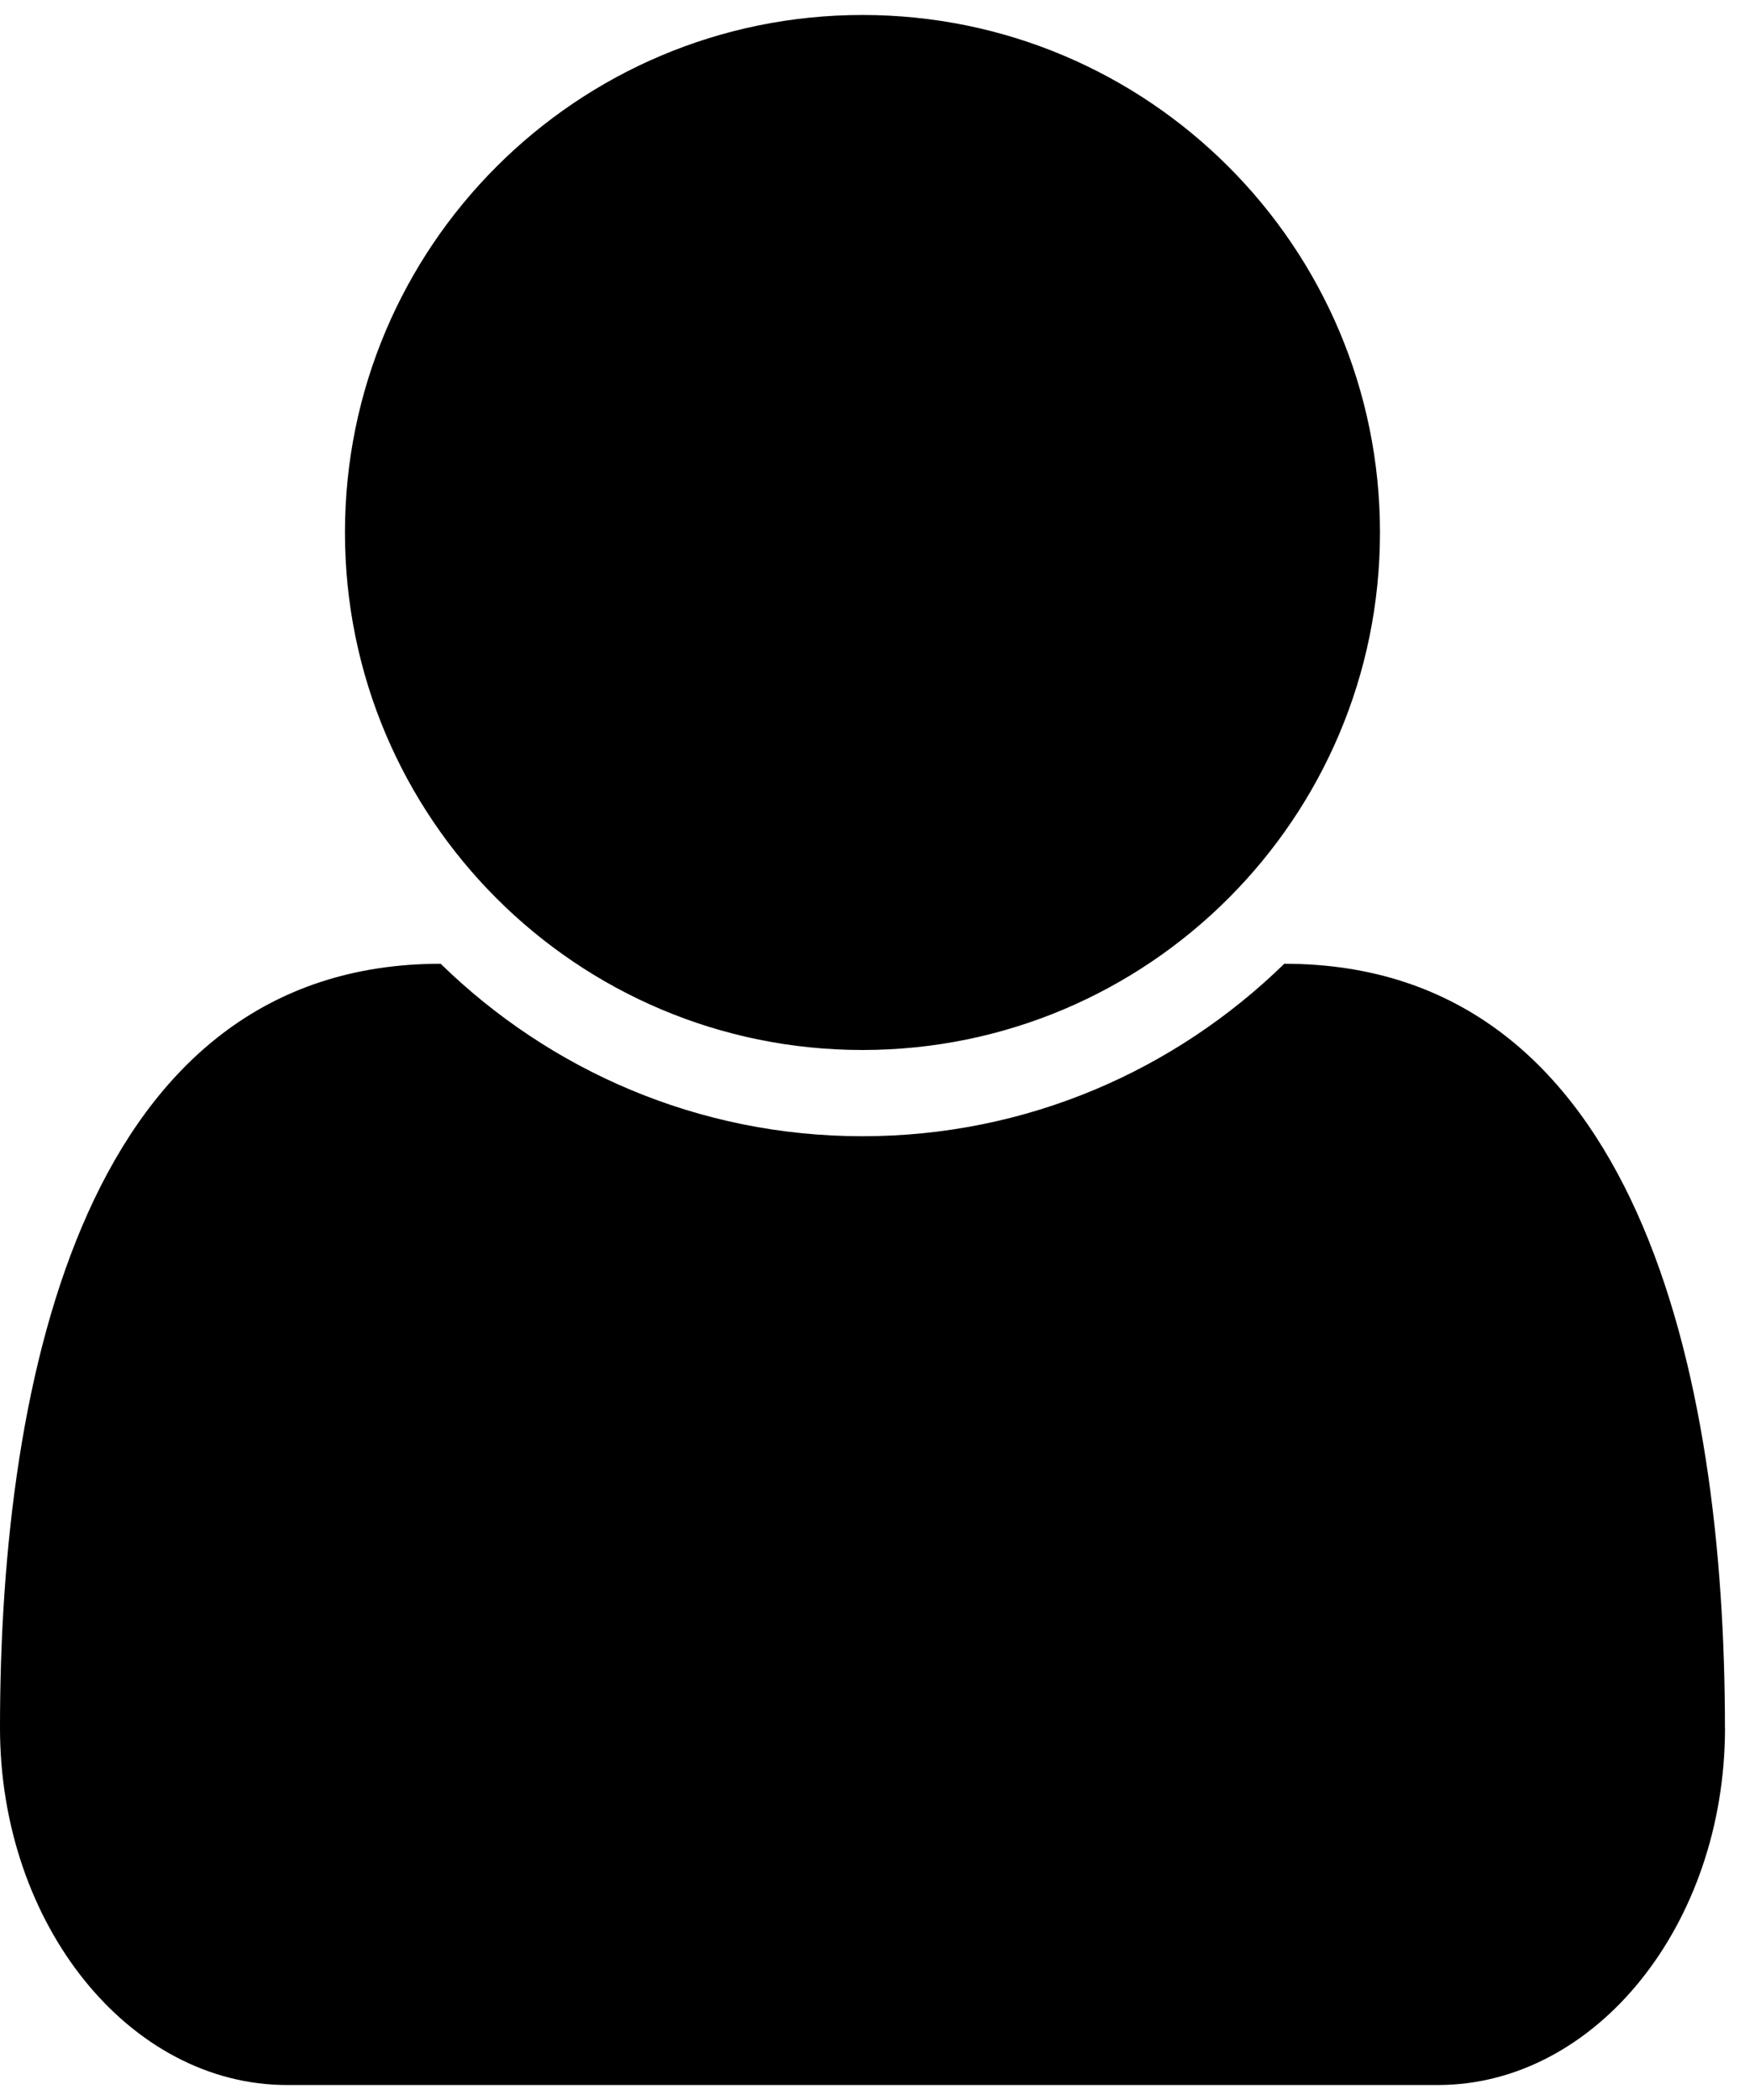 <!-- Generated by IcoMoon.io -->
<svg version="1.1" xmlns="http://www.w3.org/2000/svg" width="25" height="30" viewBox="0 0 25 30" xml:space="preserve" preserveAspectRatio="none" fill="{{shape_color}}" class="cp-target">
<path d="M24.643 24.684c0 2.811-1.848 5.102-4.101 5.102h-16.441c-2.253 0-4.101-2.291-4.101-5.102 0-5.063 1.251-10.916 6.295-10.916 1.559 1.521 3.677 2.464 6.026 2.464s4.467-0.943 6.026-2.464c5.044 0 6.295 5.853 6.295 10.916zM19.714 7.607c0 4.081-3.311 7.393-7.393 7.393s-7.393-3.311-7.393-7.393 3.311-7.393 7.393-7.393 7.393 3.311 7.393 7.393z"></path>
</svg>
